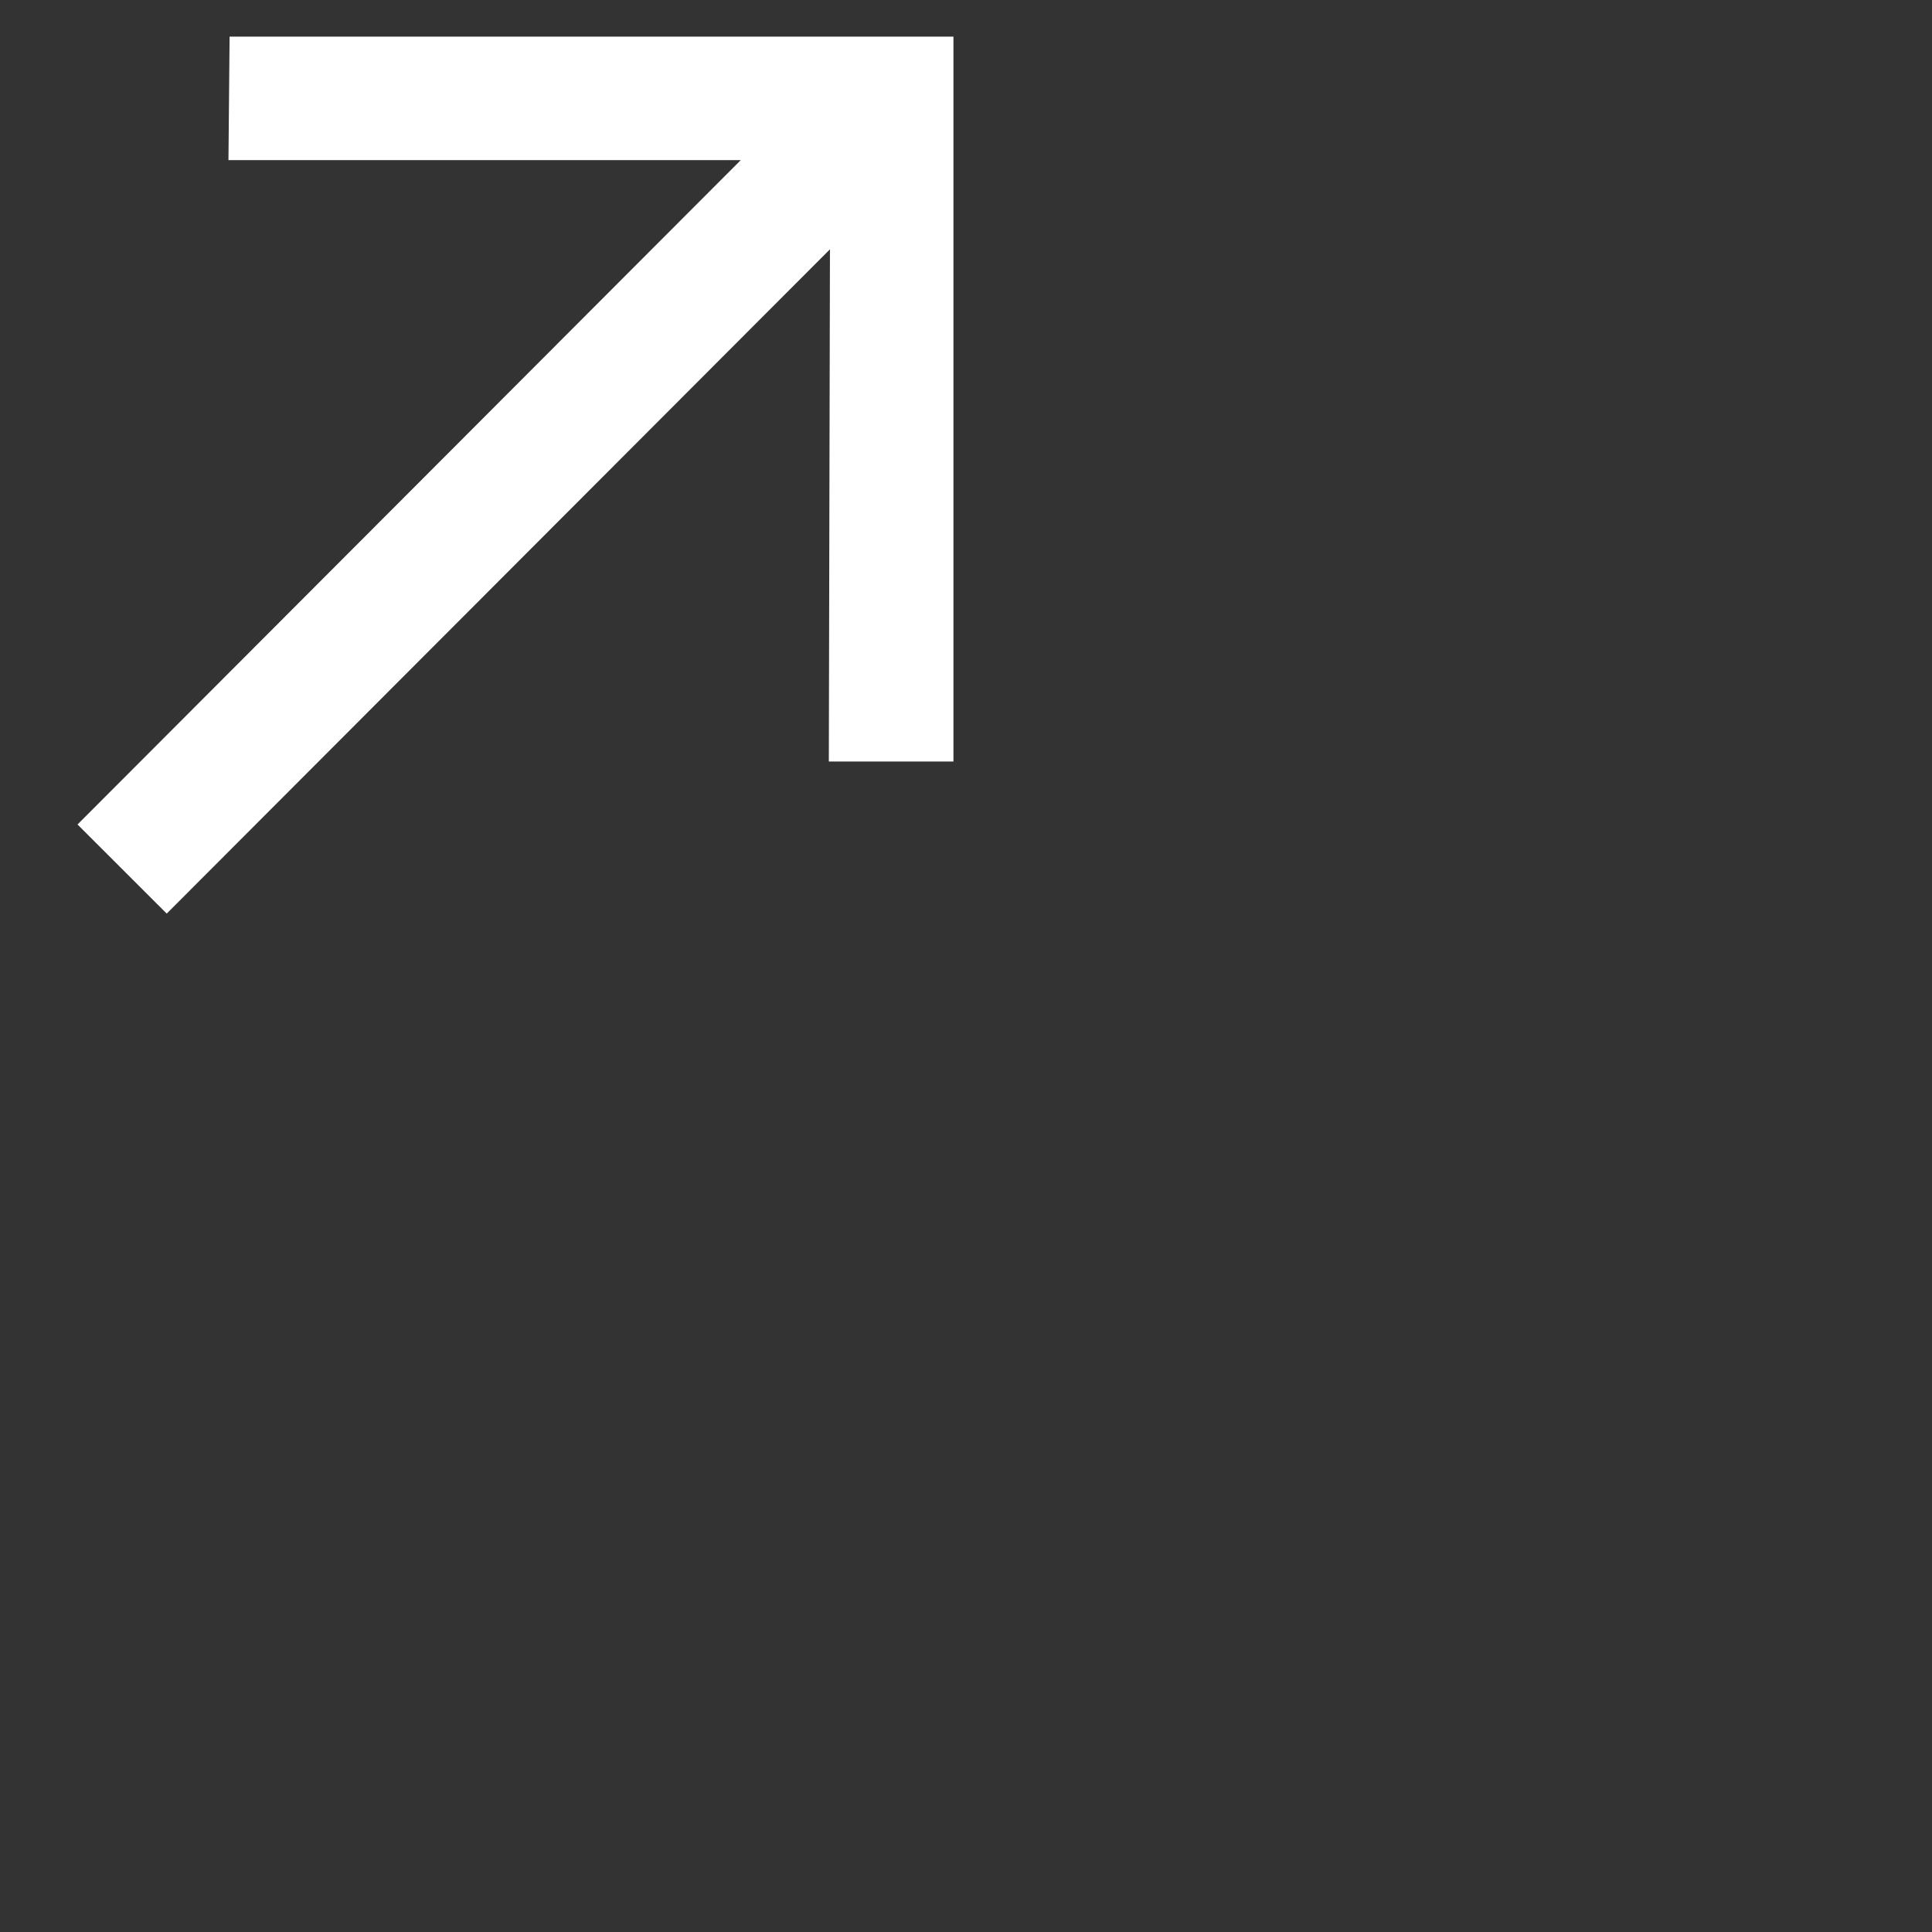 <svg role="img" viewBox="0 0 24 24" xmlns="http://www.w3.org/2000/svg" fill="white">
	<rect x="0" y="0" width="24" height="24" fill="#333333" stroke="none"/>
	<title>up right arrow</title>
	<path
		d="M2.071 11.349L0.963 10.242L9.202 1.989H2.838L2.852 0.455H11.844V9.46H10.296L10.31 3.097L2.071 11.349Z" />
</svg>
